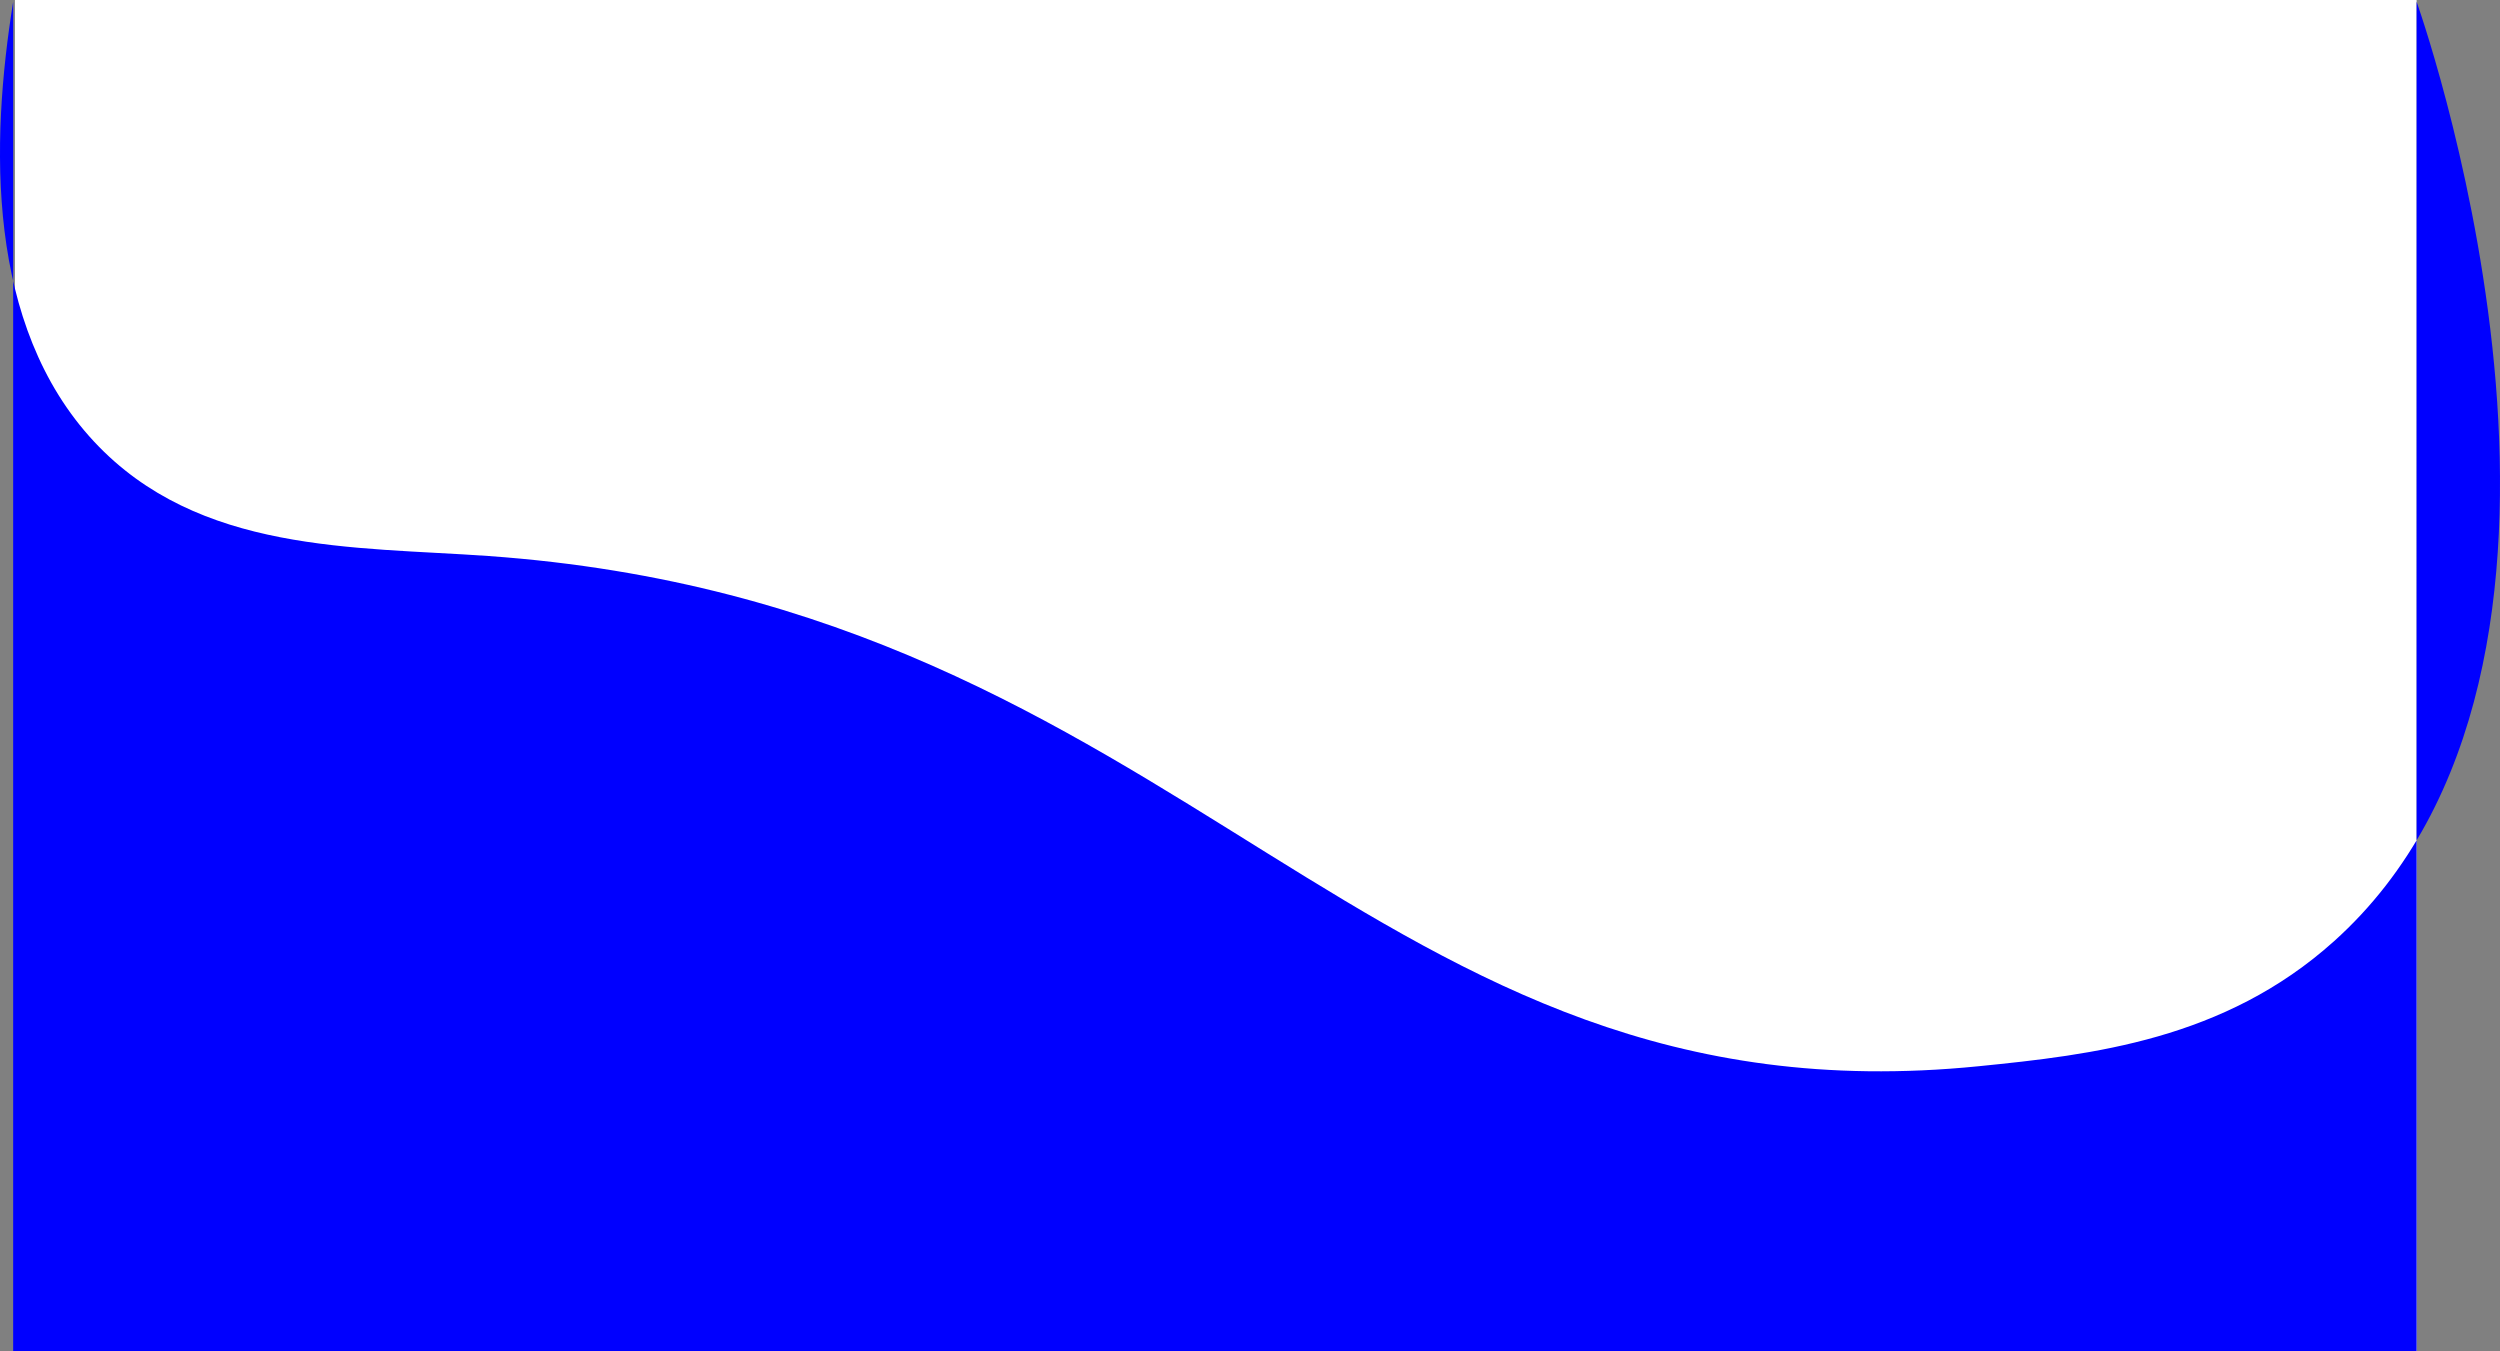 <?xml version="1.0" encoding="UTF-8"?><svg id="Camada_1" xmlns="http://www.w3.org/2000/svg" viewBox="0 0 1420.87 768"><rect x="0" y="0" width="1420.87" height="768" fill="#808080" stroke="none"/><defs><style>.cls-1{fill:#fff;}.cls-2{fill:blue;}</style></defs><rect class="cls-1" x="8.48" width="1365" height="768"/><path class="cls-2" d="M1373.48,768H7.48V1C-5.41,81.08-8.06,185,53.48,251c59.35,63.66,148.17,59.61,224,65,400.85,28.52,497.3,325.11,847,290,64.66-6.49,139.68-15.04,202-71,174.64-156.81,55-511.19,47-534V768Z"/></svg>